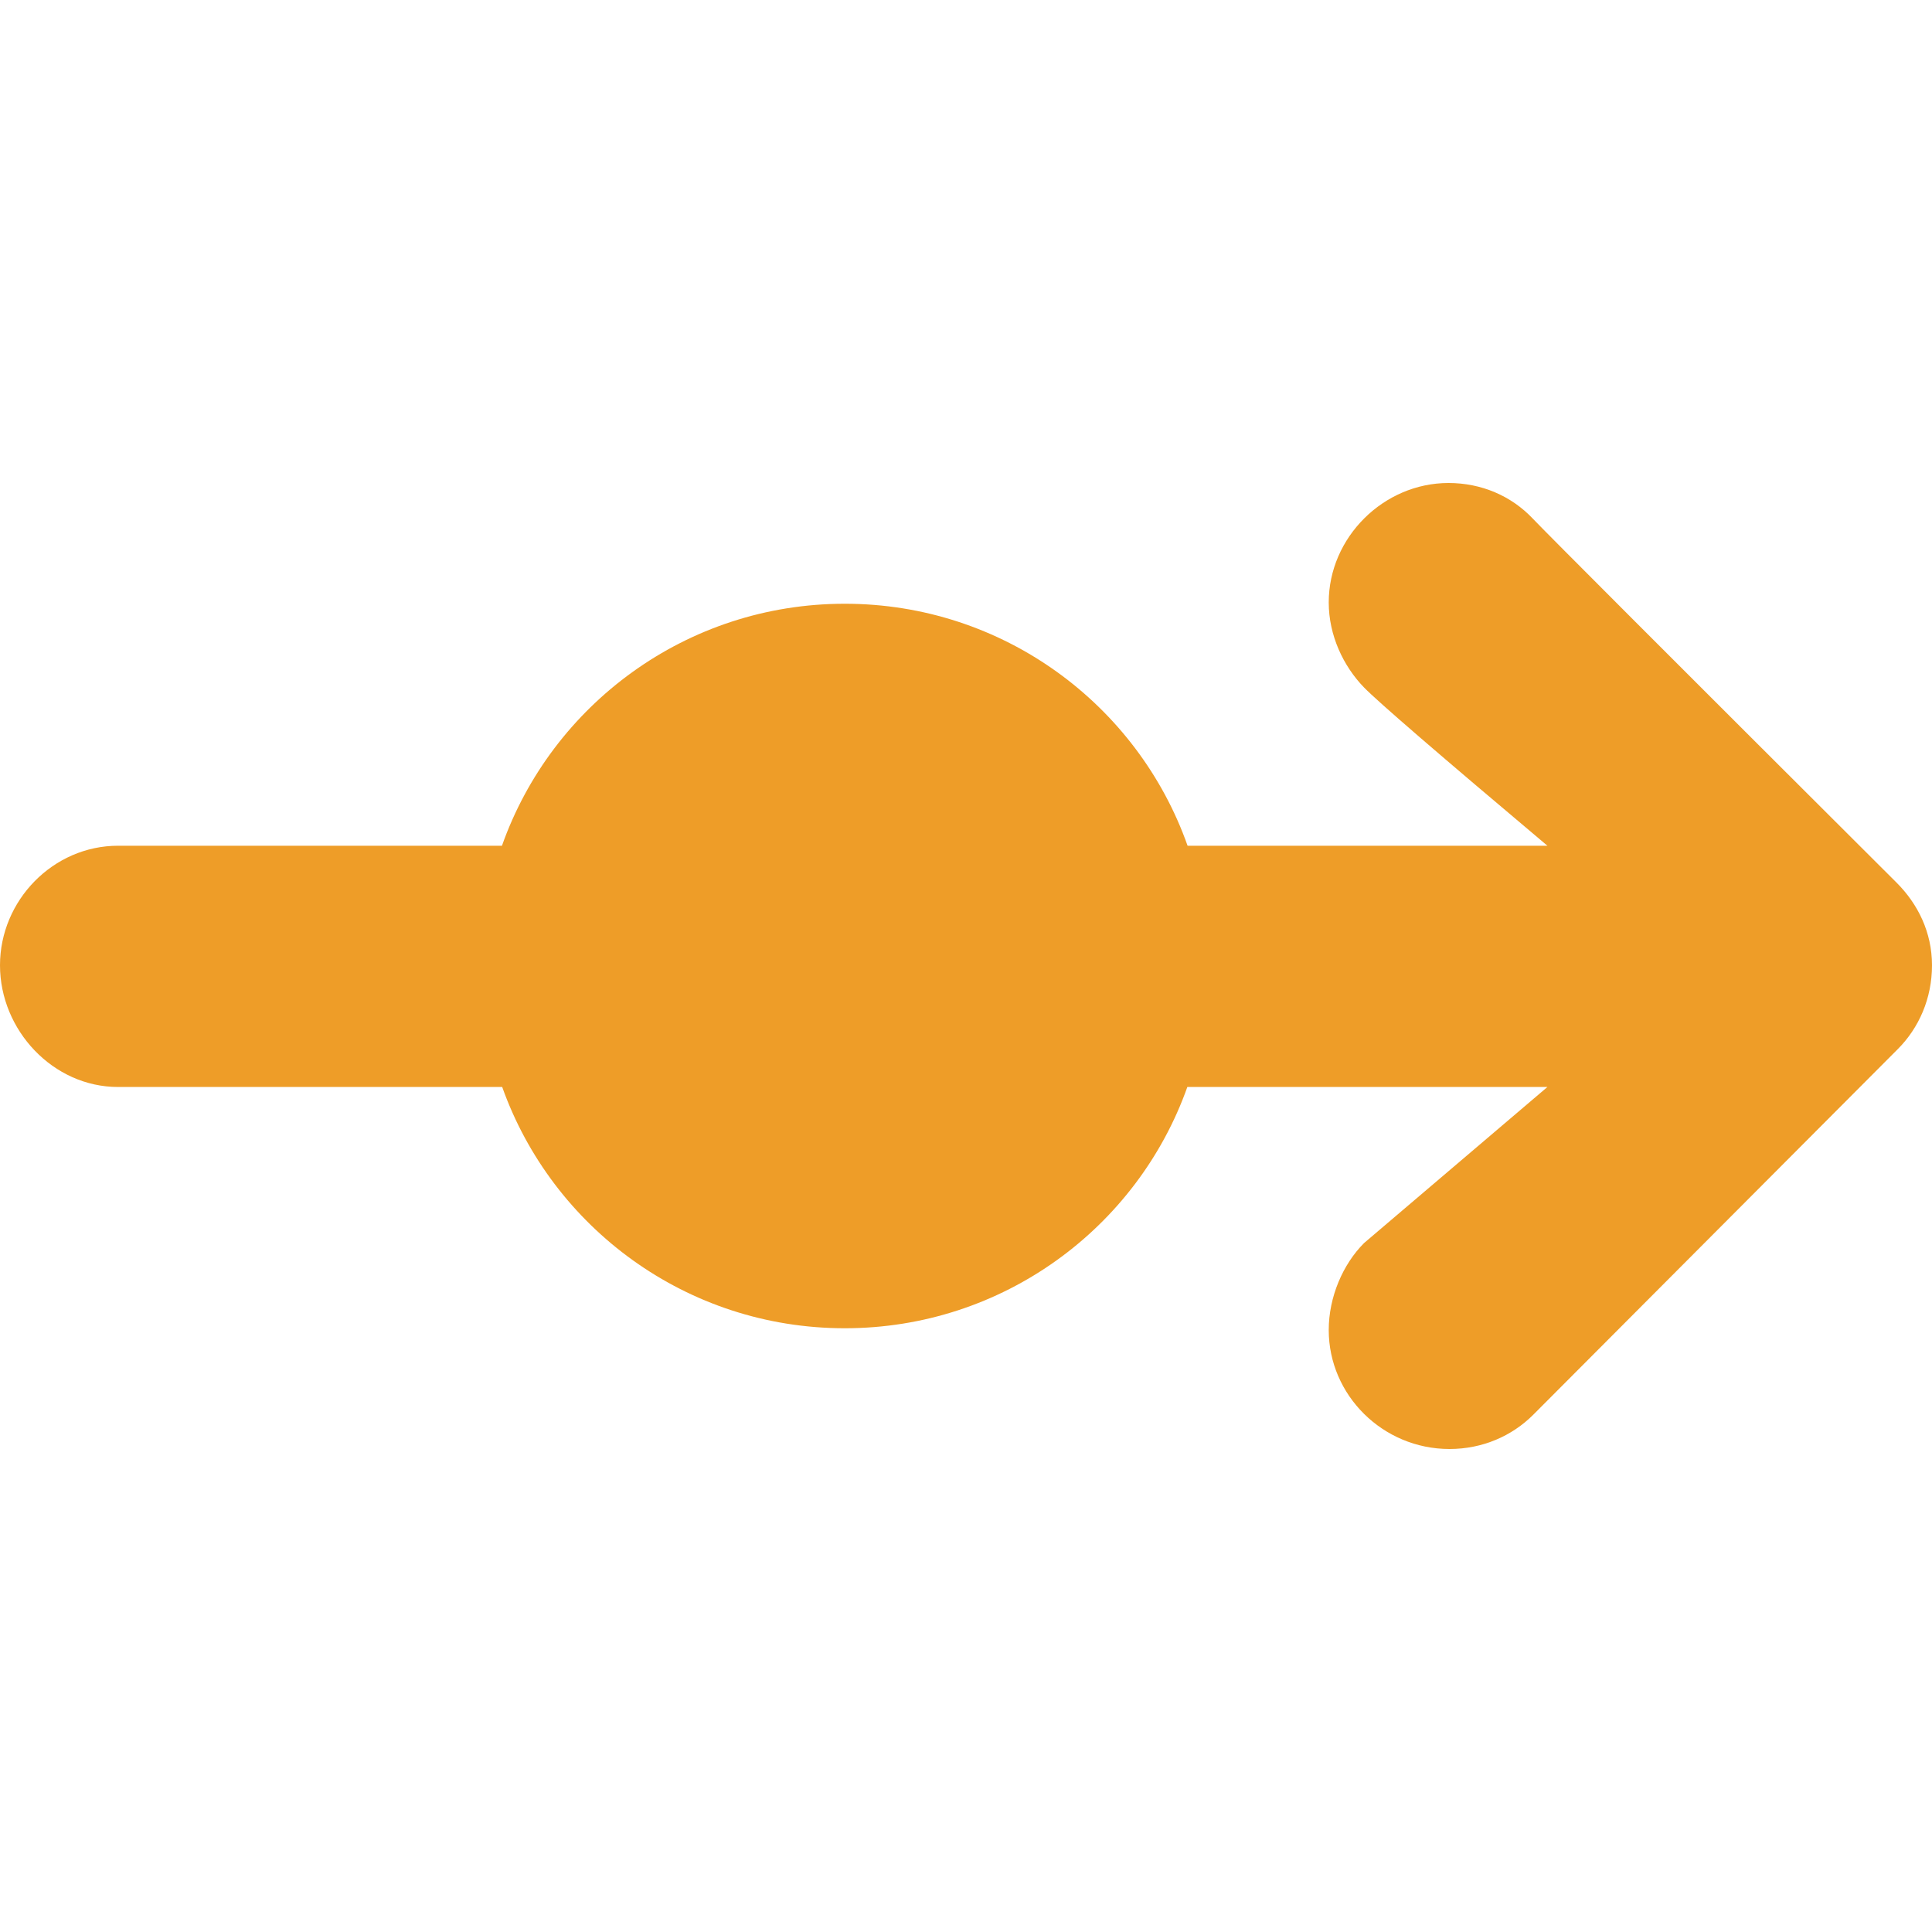 <?xml version="1.0" encoding="UTF-8"?>
<svg width="16px" height="16px" viewBox="0 0 16 16" version="1.1" xmlns="http://www.w3.org/2000/svg" xmlns:xlink="http://www.w3.org/1999/xlink">
    <!-- Generator: Sketch 51.3 (57544) - http://www.bohemiancoding.com/sketch -->
    <title>Artboard</title>
    <desc>Created with Sketch.</desc>
    <defs></defs>
    <g id="Artboard" stroke="none" stroke-width="1" fill="none" fill-rule="evenodd">
        <g id="flow-linear" transform="translate(0, 4)" fill="#EE9D28" fill-rule="nonzero">
            <path d="M4.159,5.002 L0.978,5.002 C0.44,5.002 0,4.532 0,3.994 C0,3.457 0.44,3.004 0.978,3.004 L4.157,3.004 C4.569,1.837 5.685,1 6.996,1 C8.308,1 9.423,1.837 9.835,3.004 L12.815,3.004 C11.917,2.248 11.411,1.811 11.297,1.694 C11.125,1.517 11.004,1.262 11.004,0.989 C11.004,0.451 11.458,0 11.996,0 C12.27,0 12.517,0.108 12.693,0.294 C12.811,0.418 13.815,1.423 15.707,3.31 C15.883,3.486 16,3.721 16,3.994 C16,4.268 15.892,4.513 15.716,4.689 L12.698,7.716 C12.522,7.892 12.278,8 12.004,8 C11.451,8 11.004,7.553 11.004,7.015 C11.004,6.741 11.121,6.47 11.297,6.294 L12.815,5.002 L9.833,5.002 C9.42,6.166 8.305,7 6.996,7 C5.687,7 4.573,6.166 4.159,5.002 Z" id="Shape"></path>
        </g>
    </g>
</svg>
